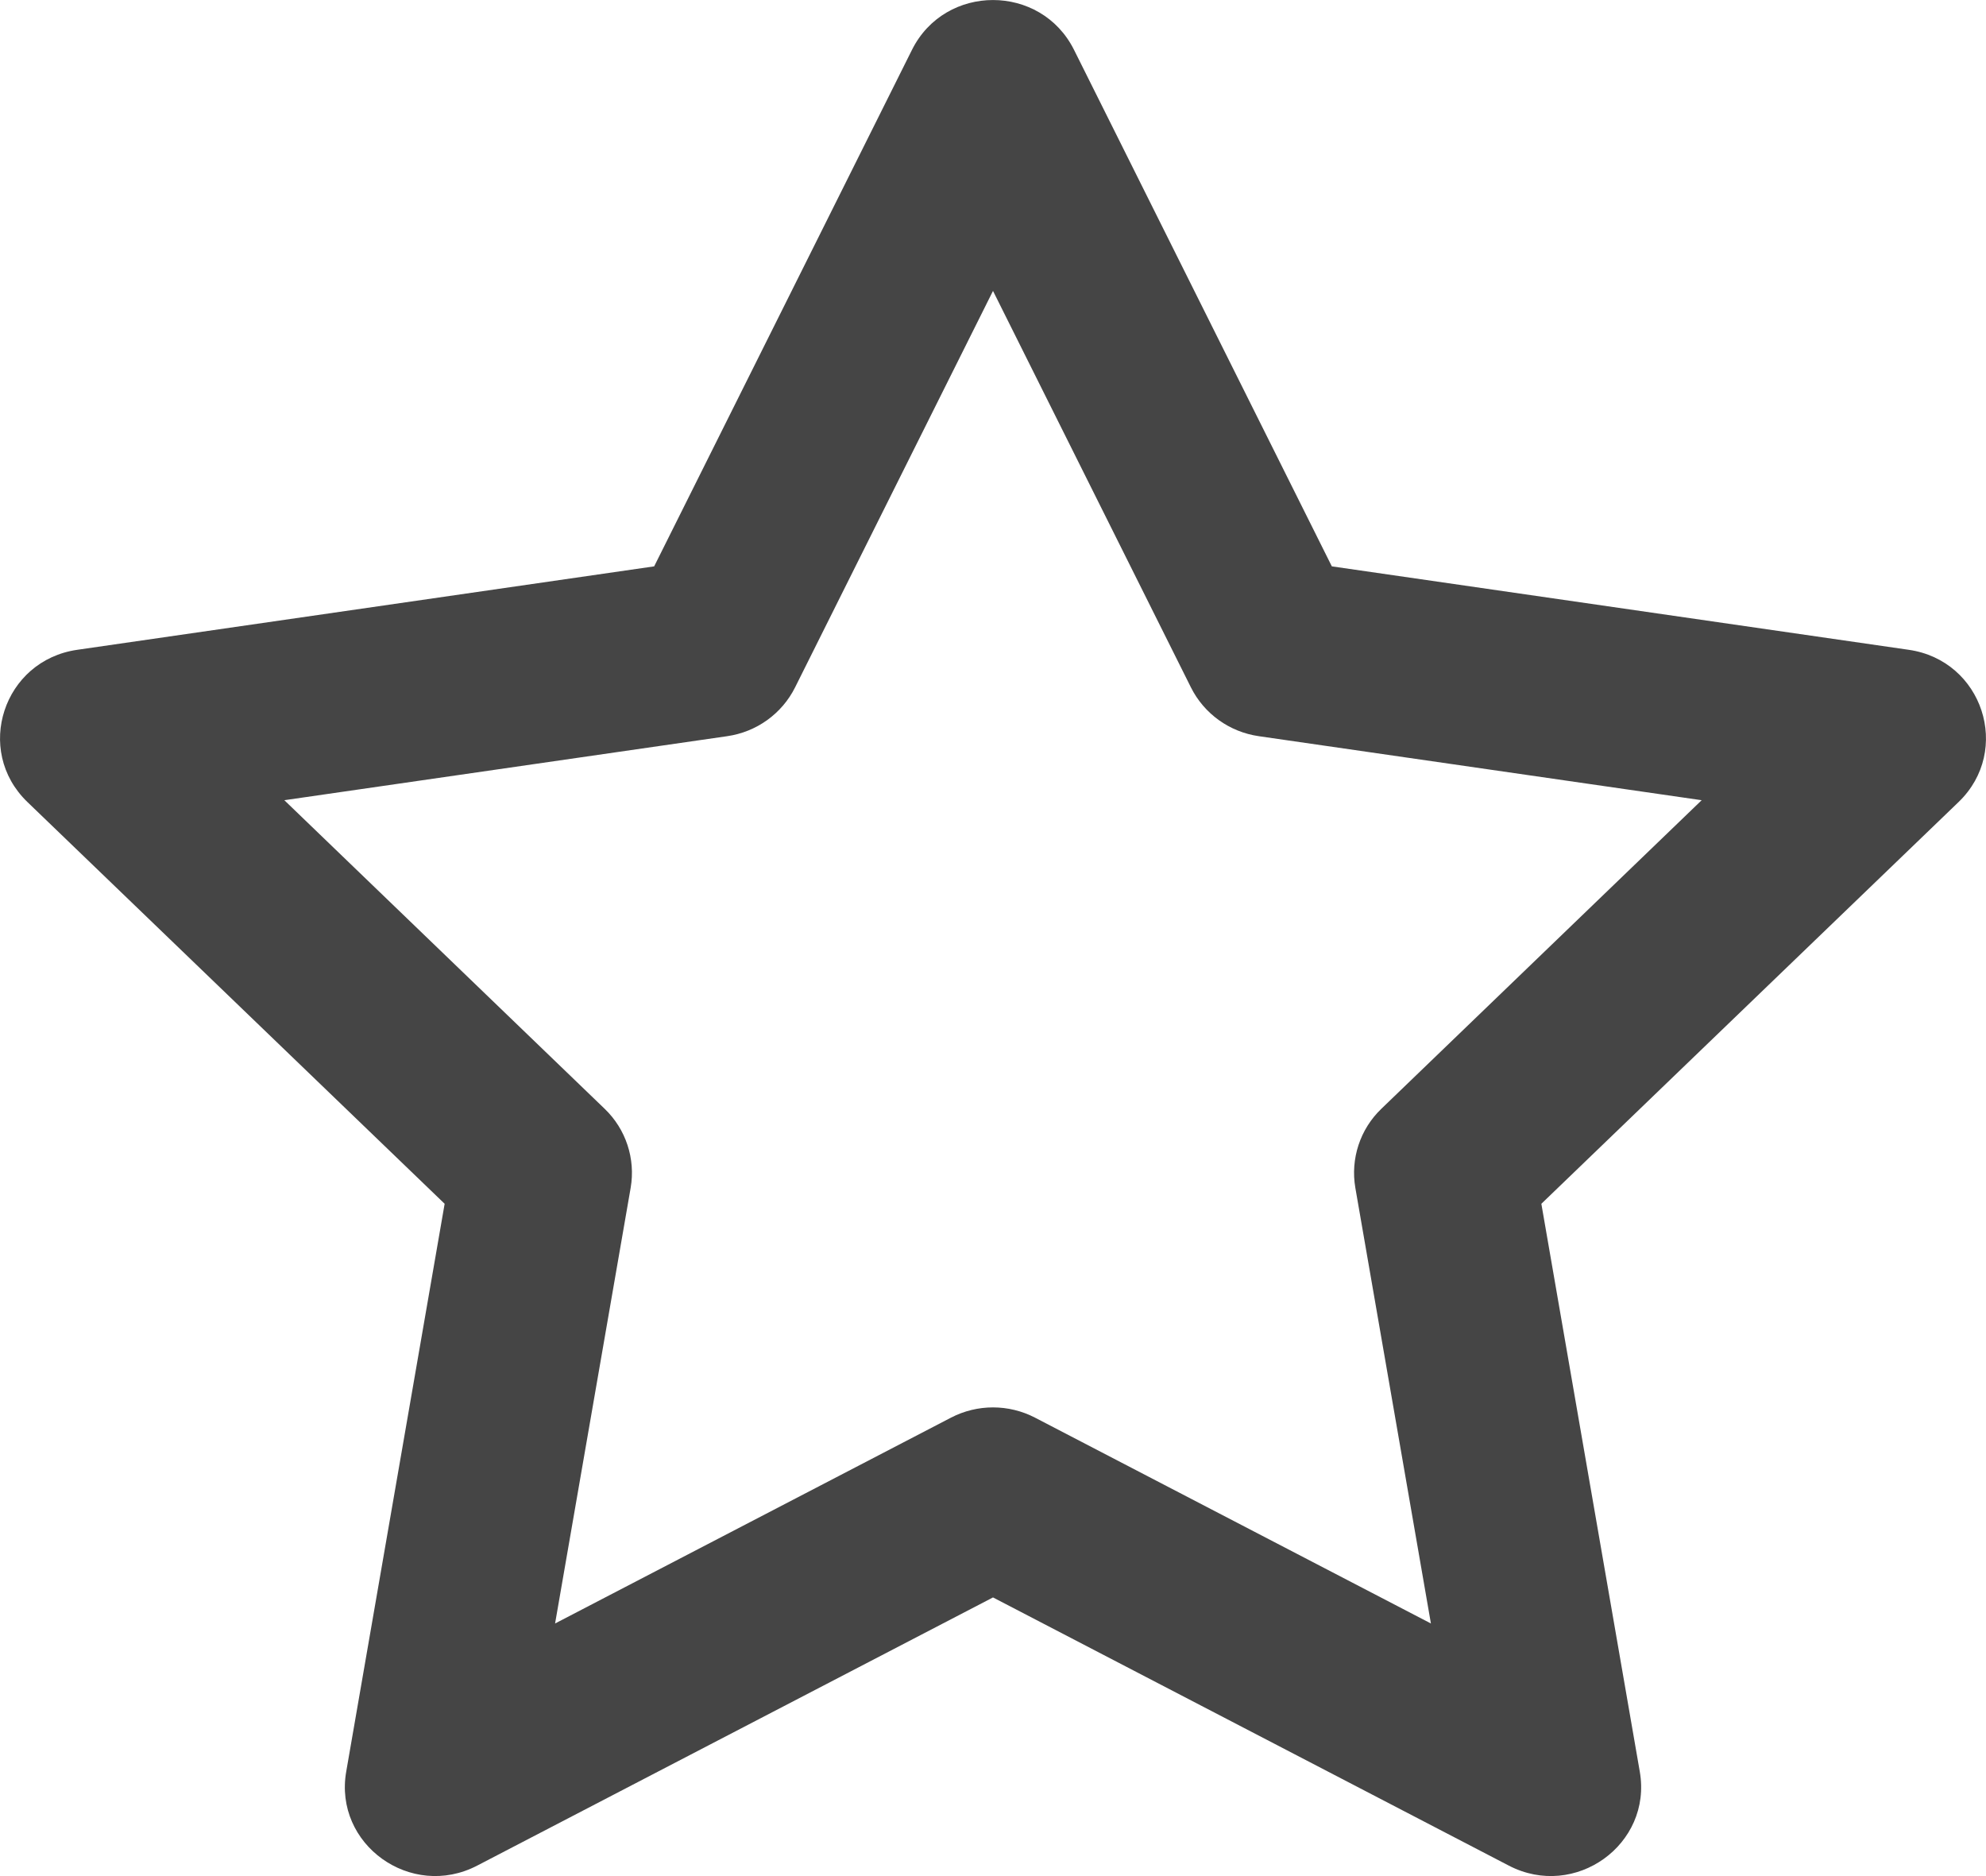 <?xml version="1.0" encoding="UTF-8"?>
<svg width="18px" height="17px" viewBox="0 0 18 17" version="1.1" xmlns="http://www.w3.org/2000/svg" xmlns:xlink="http://www.w3.org/1999/xlink">
    <!-- Generator: Sketch 49.3 (51167) - http://www.bohemiancoding.com/sketch -->
    <title>star</title>
    <desc>Created with Sketch.</desc>
    <defs>
        <path d="M7.206,6.229 C7.087,6.467 6.857,6.633 6.59,6.671 L2.577,7.251 L5.48,10.047 C5.673,10.232 5.761,10.5 5.716,10.763 L5.031,14.711 L8.619,12.846 C8.858,12.722 9.142,12.722 9.381,12.846 L12.969,14.711 L12.284,10.763 C12.239,10.5 12.327,10.232 12.52,10.047 L15.423,7.251 L11.41,6.671 C11.143,6.633 10.913,6.467 10.794,6.229 L9,2.636 L7.206,6.229 Z M5.929,5.132 L8.266,0.451 C8.567,-0.15 9.433,-0.15 9.734,0.451 L12.071,5.132 L17.299,5.888 C17.97,5.984 18.237,6.799 17.752,7.267 L13.97,10.908 L14.862,16.053 C14.977,16.713 14.275,17.217 13.675,16.905 L9,14.475 L4.325,16.905 C3.725,17.217 3.023,16.713 3.138,16.053 L4.03,10.908 L0.248,7.267 C-0.237,6.799 0.03,5.984 0.701,5.888 L5.929,5.132 Z" id="path-1"></path>
    </defs>
    <g id="Page-1" stroke="none" stroke-width="1" fill="none" fill-rule="evenodd">
        <g id="Employer-Candidate" transform="translate(-805, -854)">
            <g id="Save" transform="translate(799, 854)">
                <g id="star" transform="translate(6, 0)">
                    <mask id="mask-2" fill="white">
                        <use xlink:href="#path-1"></use>
                    </mask>
                    <use id="Shape" fill="#454545" fill-rule="nonzero" xlink:href="#path-1"></use>
                </g>
            </g>
        </g>
    </g>
</svg>